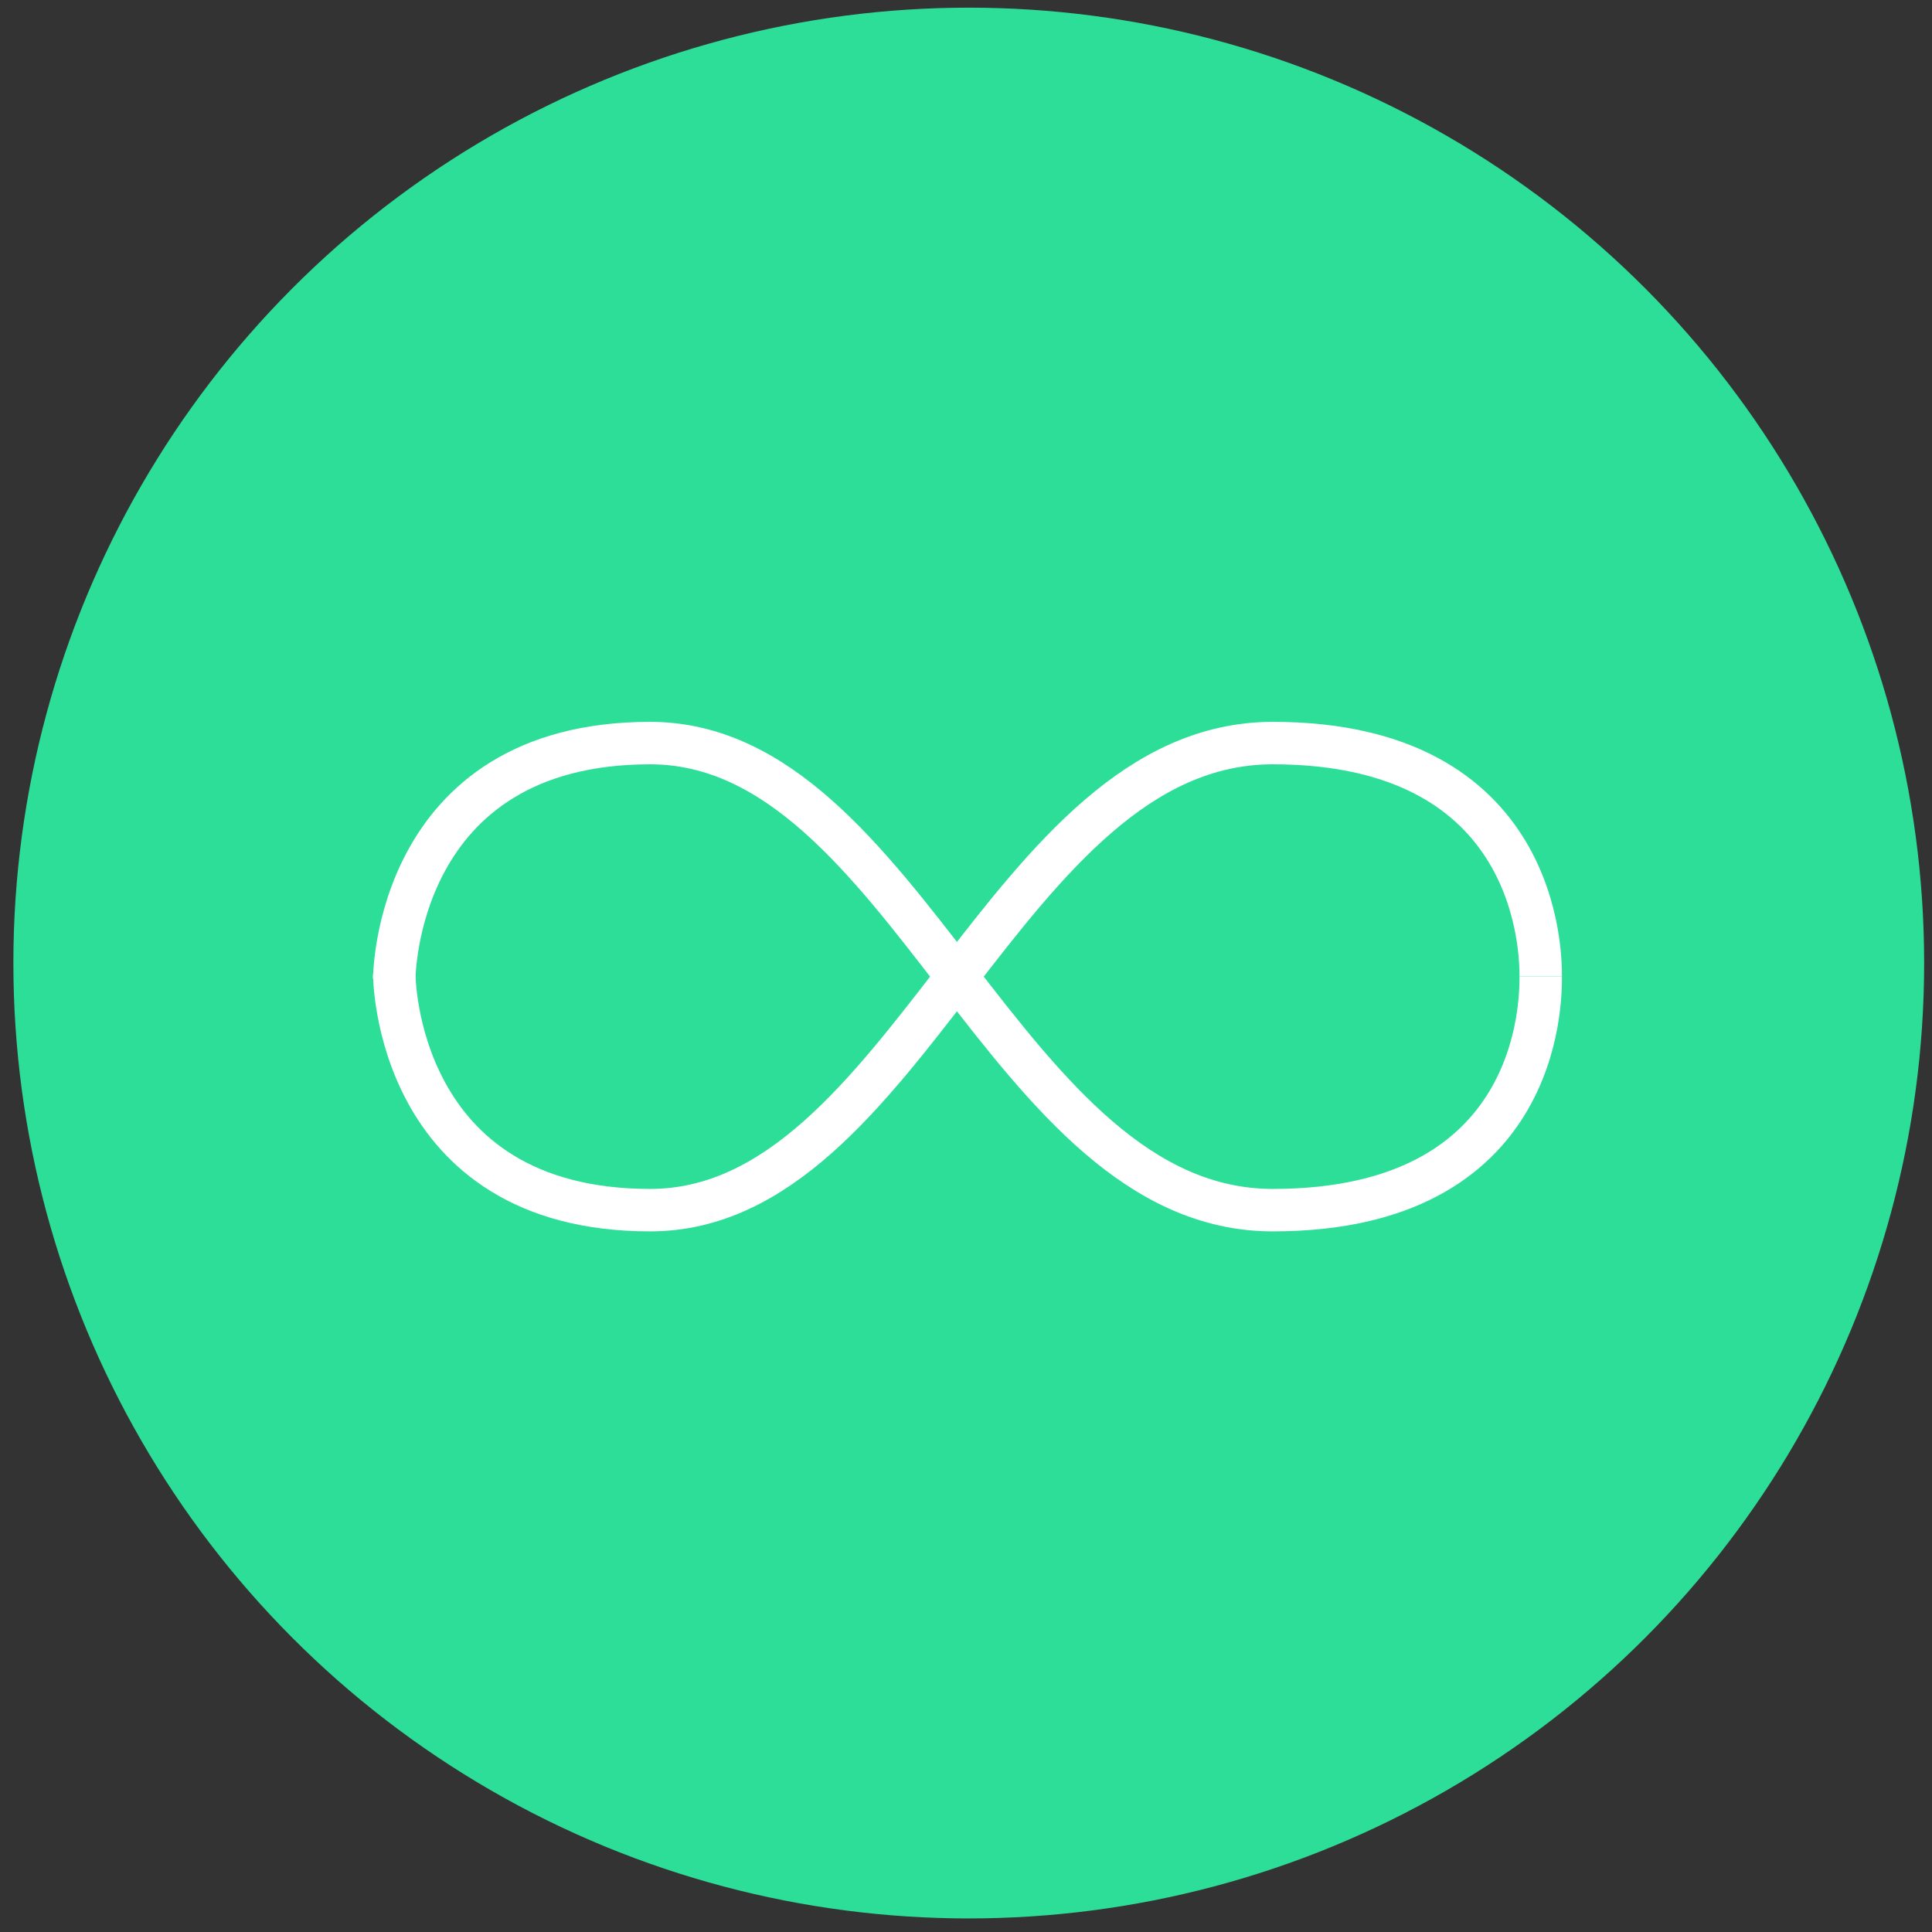<?xml version="1.0" encoding="UTF-8" standalone="no"?>
<svg width="91px" height="91px" viewBox="0 0 91 91" version="1.1" xmlns="http://www.w3.org/2000/svg" xmlns:xlink="http://www.w3.org/1999/xlink">
    <rect x="0" y="0" width="91" height="91" fill="#333333" stroke="none"/>
    <!-- Generator: Sketch 3.8.2 (29753) - http://www.bohemiancoding.com/sketch -->
    <title>Group 94</title>
    <desc>Created with Sketch.</desc>
    <defs></defs>
    <g id="Page-1" stroke="none" stroke-width="1" fill="none" fill-rule="evenodd">
        <g id="enterprise-v1-copy-3" transform="translate(-568, -1119)">
            <g id="Group-62" transform="translate(220, 1118)">
                <g id="Group-3" transform="translate(32, 0)">
                    <g id="Unlimited-" transform="translate(274, 1)">
                        <g id="Group-94" transform="translate(42, 0)">
                            <circle id="Oval-1221" fill="#2DDE98" cx="45.63" cy="45.361" r="45"></circle>
                            <g id="Group-89" transform="translate(18.57, 35)" stroke="#FFFFFF" stroke-width="2">
                                <path d="M1.11022302e-16,11.111 C1.11022302e-16,11.111 6.18255447e-13,-4.90339859e-10 12.052,0 C24.105,4.90339859e-10 28.758,22 41.379,22 C54,22 54,12.181 54,11.003" id="Path-5441"></path>
                                <path d="M2.22044605e-16,11.111 C2.22044605e-16,11.111 6.18366469e-13,-4.90339859e-10 12.052,0 C24.105,4.90339859e-10 28.758,22 41.379,22 C54,22 54,12.015 54,11.003" id="Path-5441-Copy" transform="translate(27, 11) scale(1, -1) translate(-27, -11) "></path>
                            </g>
                        </g>
                    </g>
                </g>
            </g>
        </g>
    </g>
</svg>